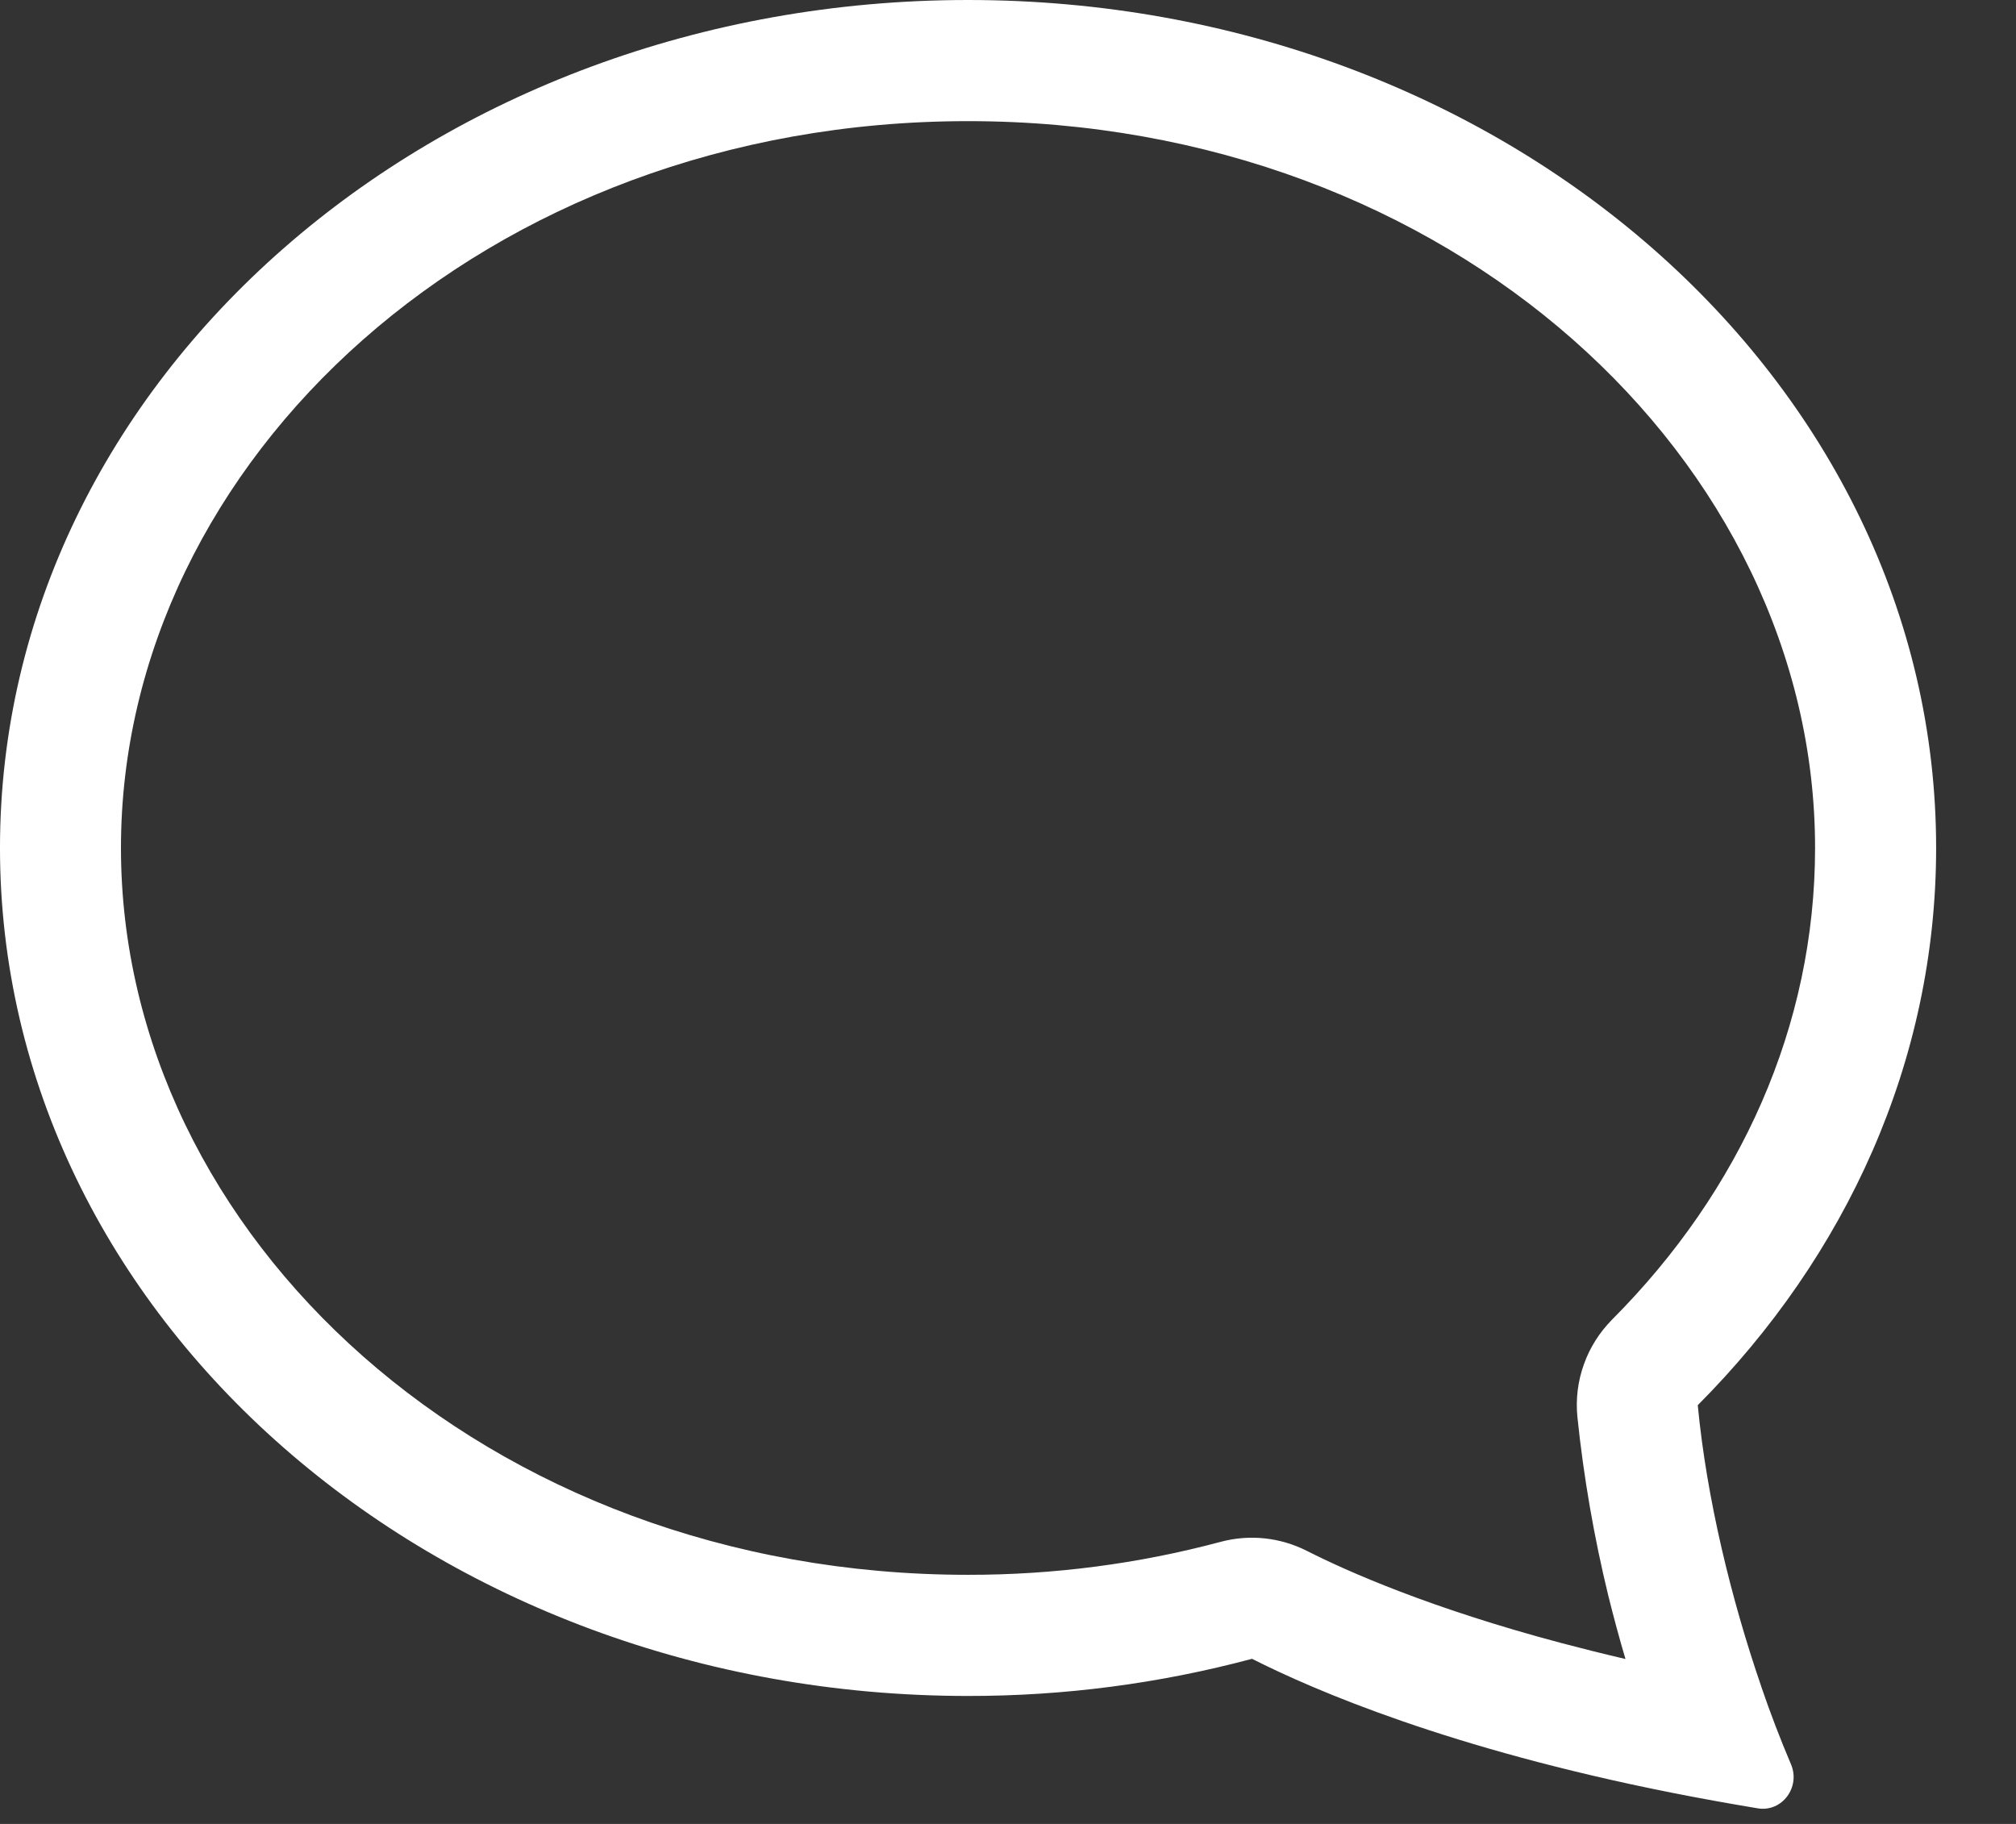 <svg width="21" height="19" viewBox="0 0 21 19" fill="none" xmlns="http://www.w3.org/2000/svg">
<rect x="0" y="0" width="21" height="19" fill="#333333" stroke="none"/>
<path fill-rule="evenodd" clip-rule="evenodd" d="M16.261 17.115C16.473 17.171 16.696 17.227 16.932 17.282C16.867 17.063 16.808 16.843 16.753 16.622C16.604 16.009 16.496 15.386 16.431 14.758C16.413 14.573 16.436 14.387 16.499 14.212C16.561 14.037 16.662 13.879 16.792 13.747C18.13 12.405 18.907 10.686 18.907 8.833C18.907 4.805 15.121 1.262 10.084 1.262C5.047 1.262 1.26 4.805 1.26 8.833C1.26 12.863 5.047 16.405 10.084 16.405C10.973 16.406 11.858 16.291 12.717 16.061C13.017 15.981 13.335 16.015 13.612 16.155C14.034 16.369 14.896 16.752 16.261 17.115ZM18.312 18.838C18.565 18.878 18.756 18.616 18.657 18.381C18.545 18.117 18.442 17.849 18.349 17.577L18.345 17.564C18.033 16.656 17.778 15.611 17.685 14.638C19.231 13.086 20.168 11.054 20.168 8.833C20.168 3.955 15.653 0 10.084 0C4.515 0 -9.91821e-05 3.955 -9.91821e-05 8.833C-9.91821e-05 13.712 4.515 17.667 10.084 17.667C11.083 17.668 12.077 17.538 13.042 17.28C13.698 17.612 15.108 18.217 17.414 18.675C17.712 18.734 18.012 18.788 18.312 18.838Z" fill="white"/>
</svg>
